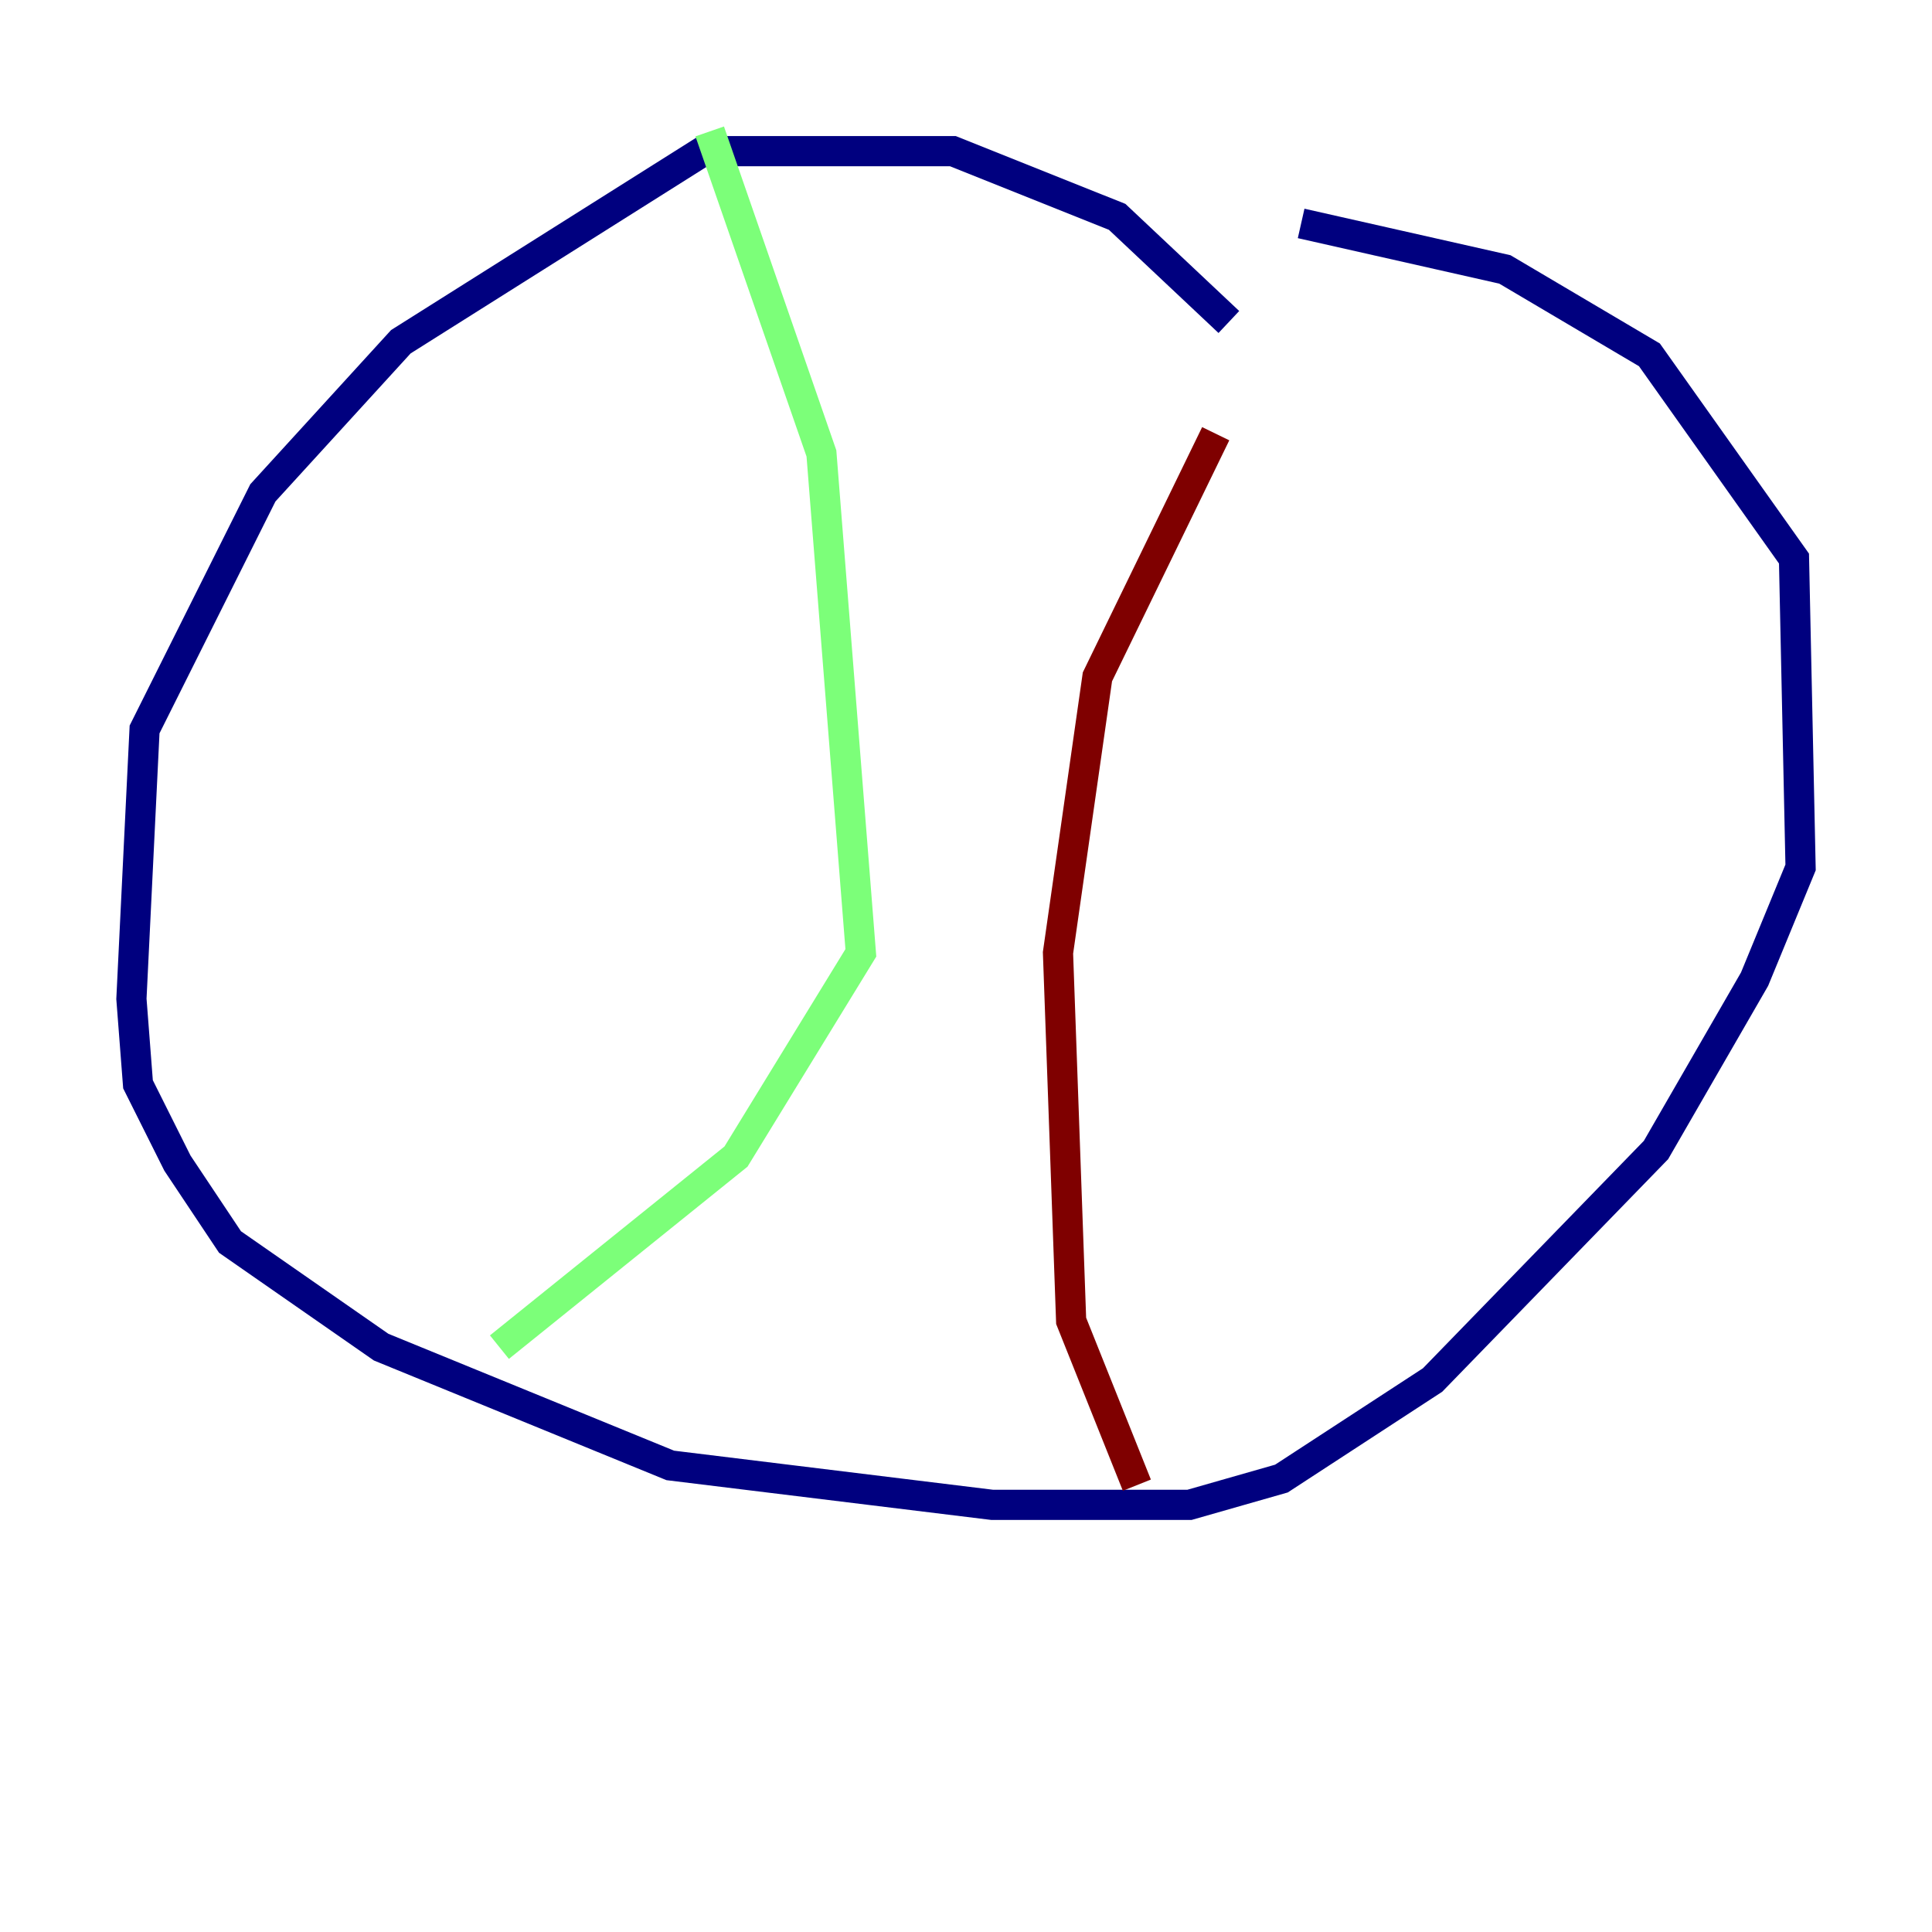 <?xml version="1.0" encoding="utf-8" ?>
<svg baseProfile="tiny" height="128" version="1.2" viewBox="0,0,128,128" width="128" xmlns="http://www.w3.org/2000/svg" xmlns:ev="http://www.w3.org/2001/xml-events" xmlns:xlink="http://www.w3.org/1999/xlink"><defs /><polyline fill="none" points="81.415,21.333 74.014,14.367 63.129,10.014 46.585,10.014 26.558,22.64 17.415,32.653 9.578,48.327 8.707,66.177 9.143,71.837 11.755,77.061 15.238,82.286 25.252,89.252 44.408,97.088 65.742,99.701 78.803,99.701 84.898,97.959 94.912,91.429 109.714,76.191 116.245,64.871 119.293,57.469 118.857,37.007 109.279,23.51 99.701,17.85 86.204,14.803" stroke="#00007f" stroke-width="2" /><polyline fill="none" points="47.02,8.707 54.422,30.041 57.034,63.129 48.762,76.626 33.088,89.252" stroke="#7cff79" stroke-width="2" /><polyline fill="none" points="80.544,28.735 72.707,44.843 70.095,63.129 70.966,87.51 75.32,98.395" stroke="#7f0000" stroke-width="2" /></svg>
